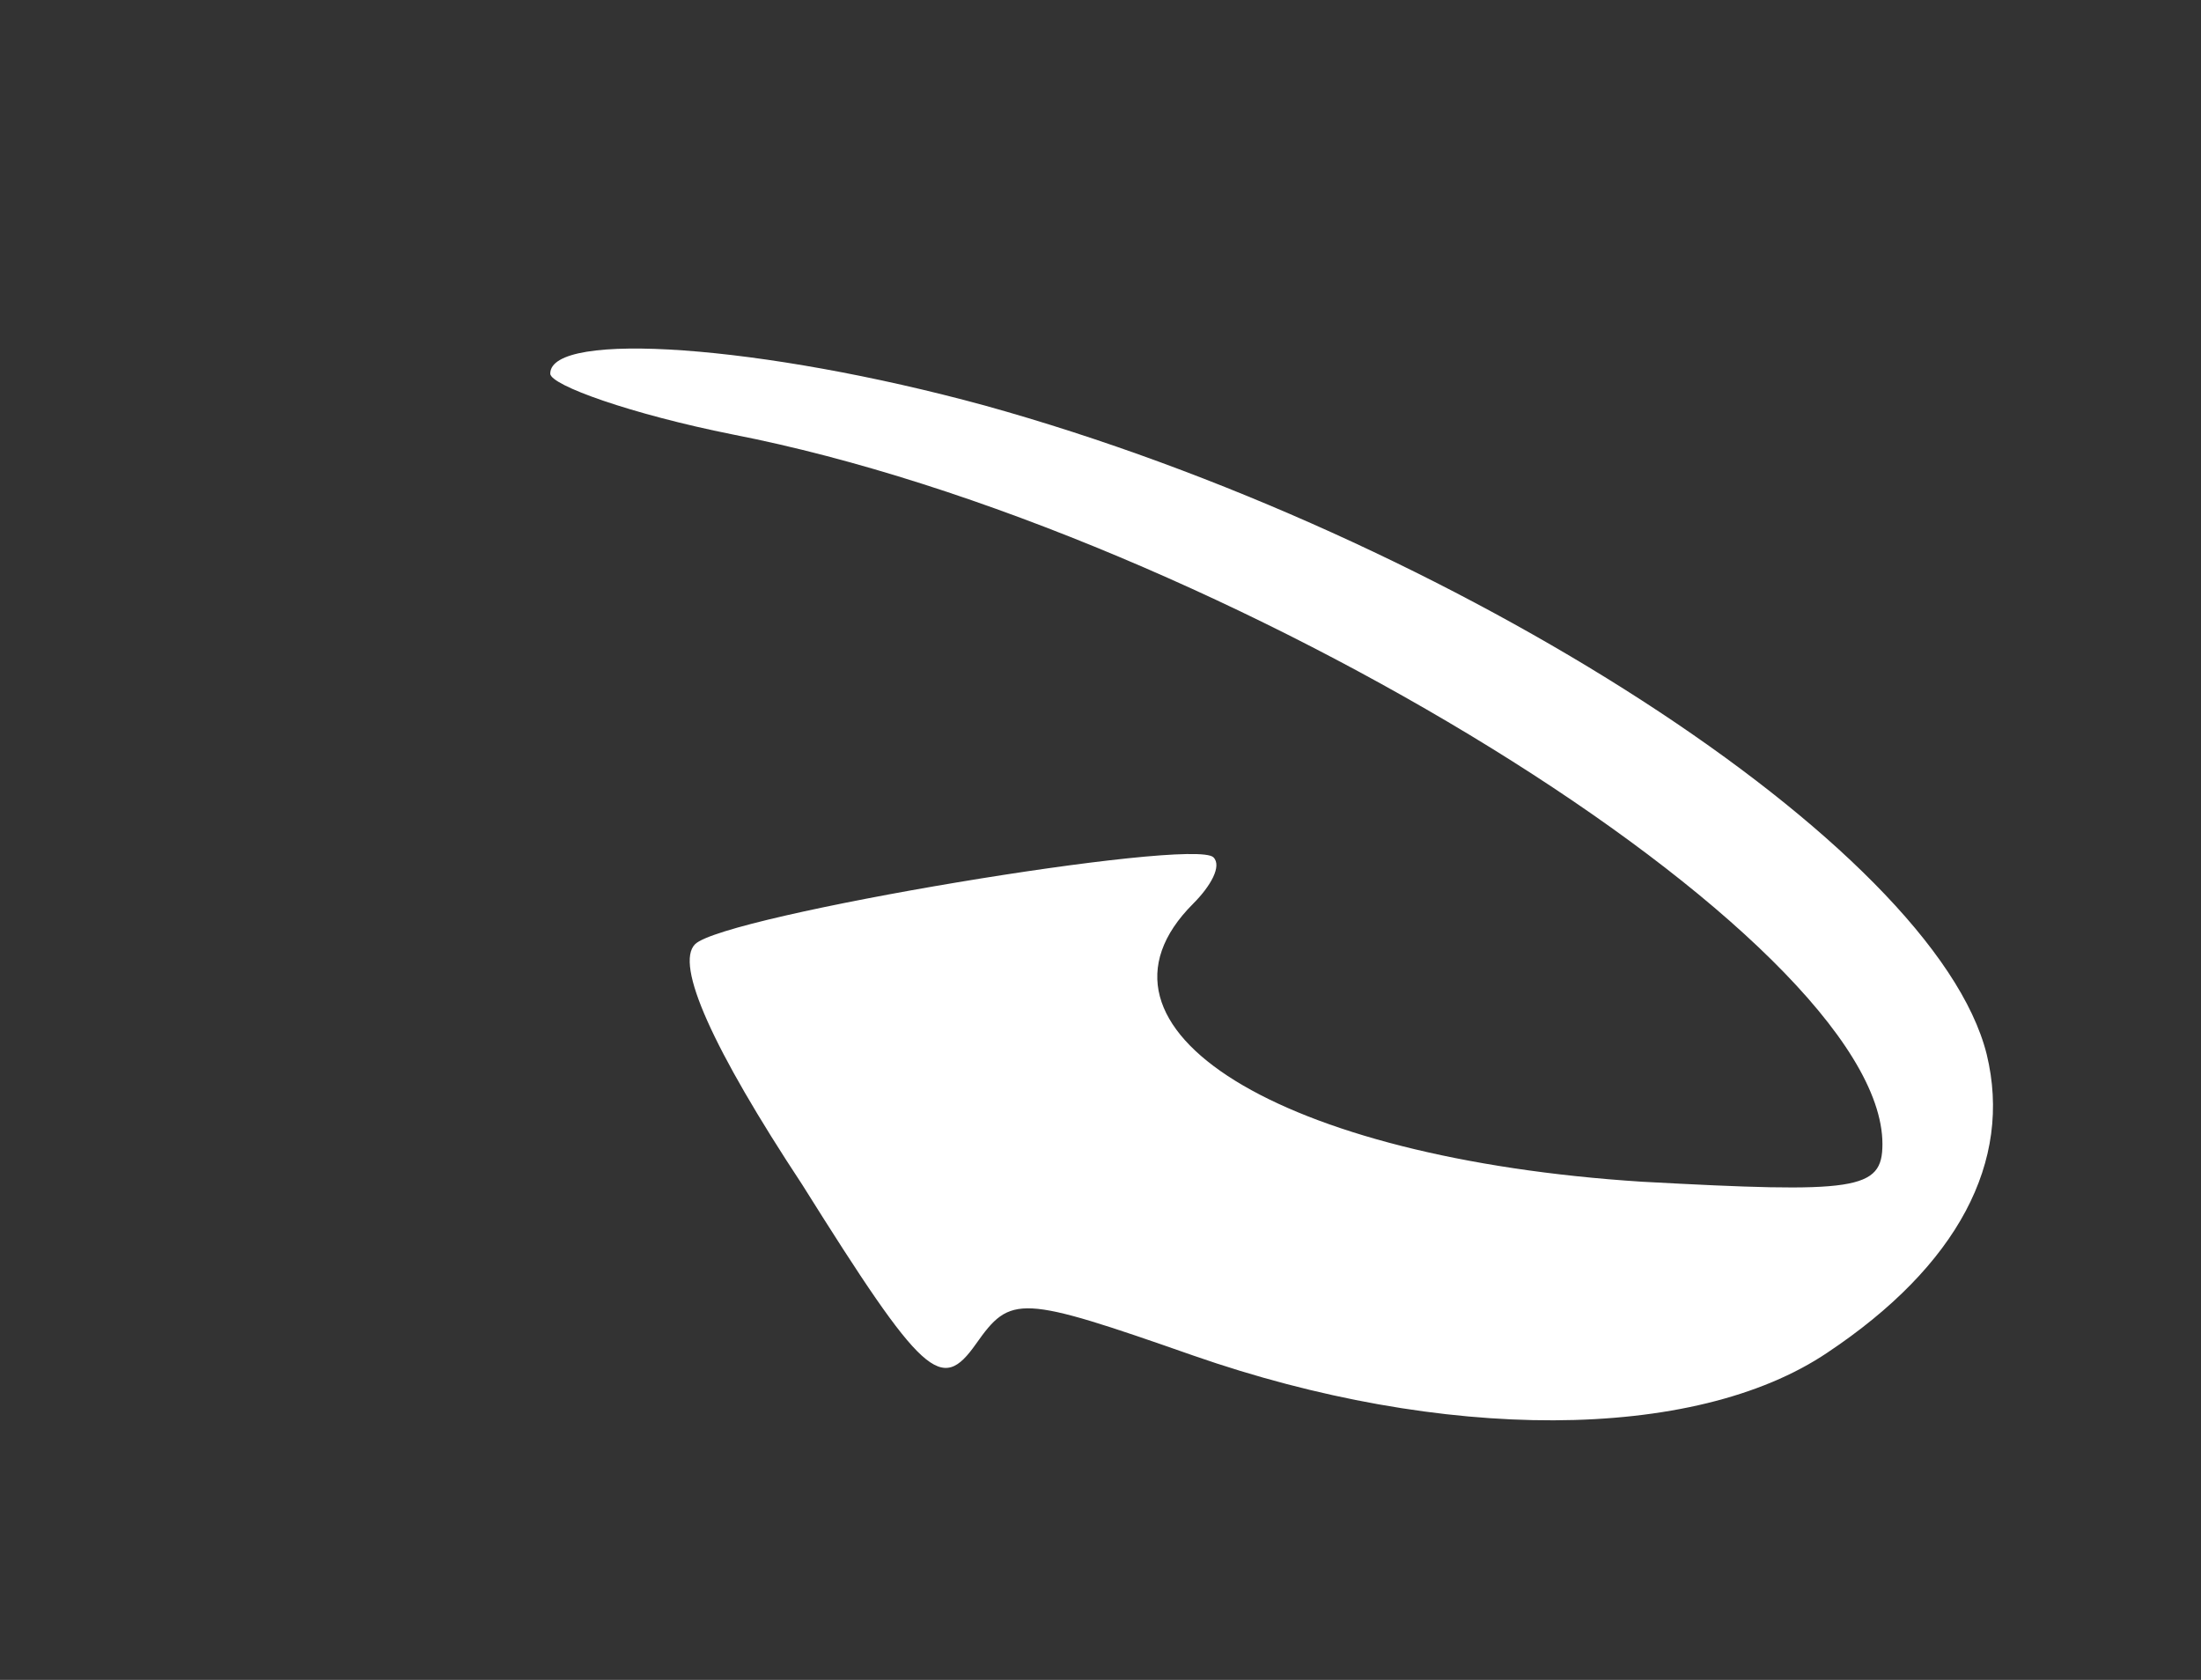 <svg version="1.0" xmlns="http://www.w3.org/2000/svg"
     width="76pt" height="58pt" viewBox="0 0 76 58"
     preserveAspectRatio="xMidYMid meet">
    <rect x="0" y="0" width="76" height="58" fill="#333333" stroke="none"/>
    <g transform="translate(0,58) scale(0.1,-0.1)"
       fill="#ffffff" stroke="none">
        <path d="M190 451 c0 -4 28 -14 63 -21 169 -33 397 -174 397 -245 0 -16 -9
            -17 -83 -13 -125 8 -198 53 -155 96 6 6 10 13 7 16 -7 7 -169 -20 -179 -30 -7
            -7 6 -36 37 -83 42 -67 48 -72 60 -55 12 17 15 17 75 -4 86 -30 173 -30 219 1
            45 30 64 66 55 103 -18 72 -184 179 -346 224 -77 21 -150 26 -150 11z"/>
    </g>
</svg>
